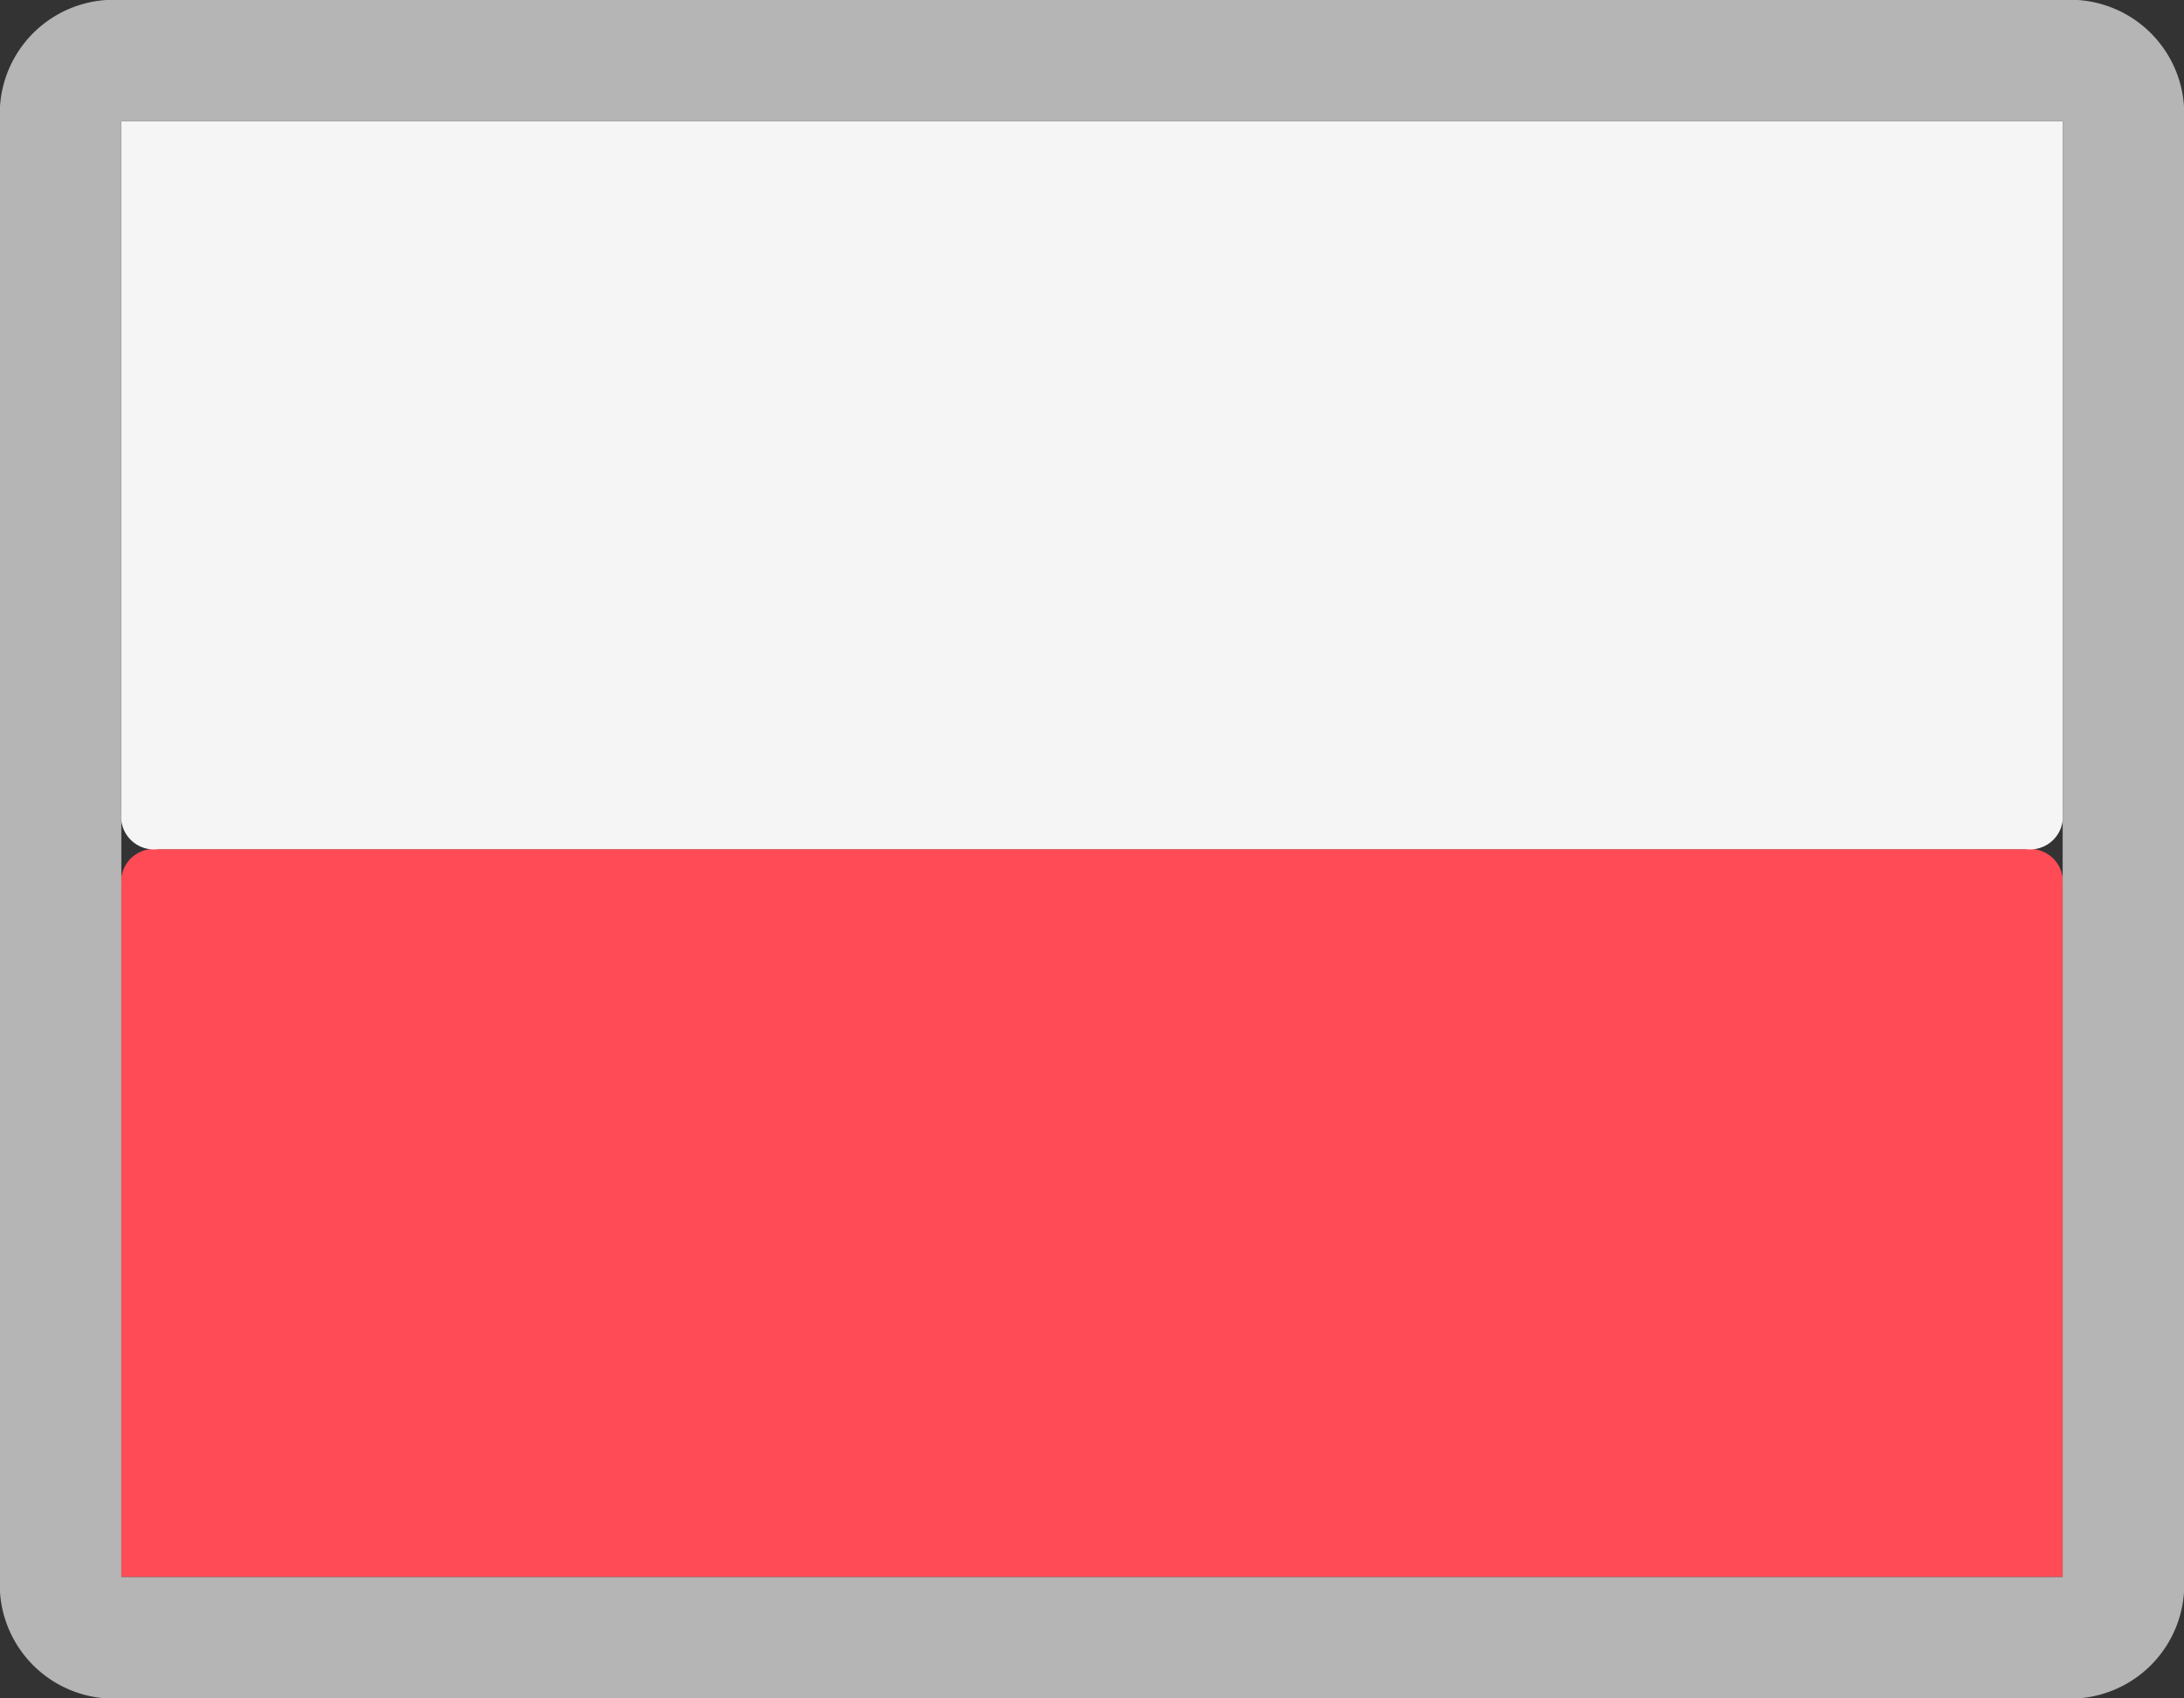 <svg xmlns="http://www.w3.org/2000/svg" viewBox="0 0 18 14"><rect x="0" y="0" width="18" height="14" fill="#333333" stroke="none"/><defs><style>.cls-1{fill:#ff4b55;}.cls-2{fill:#f5f5f5;}.cls-3{fill:#b5b5b5;}</style></defs><title>17</title><g id="Layer_2" data-name="Layer 2"><g id="Layer_1-2" data-name="Layer 1"><g id="_17" data-name="17"><path class="cls-1" d="M17,13H1V7.3A.27.27,0,0,1,1.3,7H16.7a.27.27,0,0,1,.3.3Z"/><path class="cls-2" d="M1,1H17V6.7a.27.27,0,0,1-.3.3H1.3A.27.27,0,0,1,1,6.7Z"/><path class="cls-3" d="M17,1V13H1V1Zm0-1H1A.94.94,0,0,0,0,1V13a.94.94,0,0,0,1,1H17a.94.94,0,0,0,1-1V1A.94.94,0,0,0,17,0Z"/></g></g></g></svg>